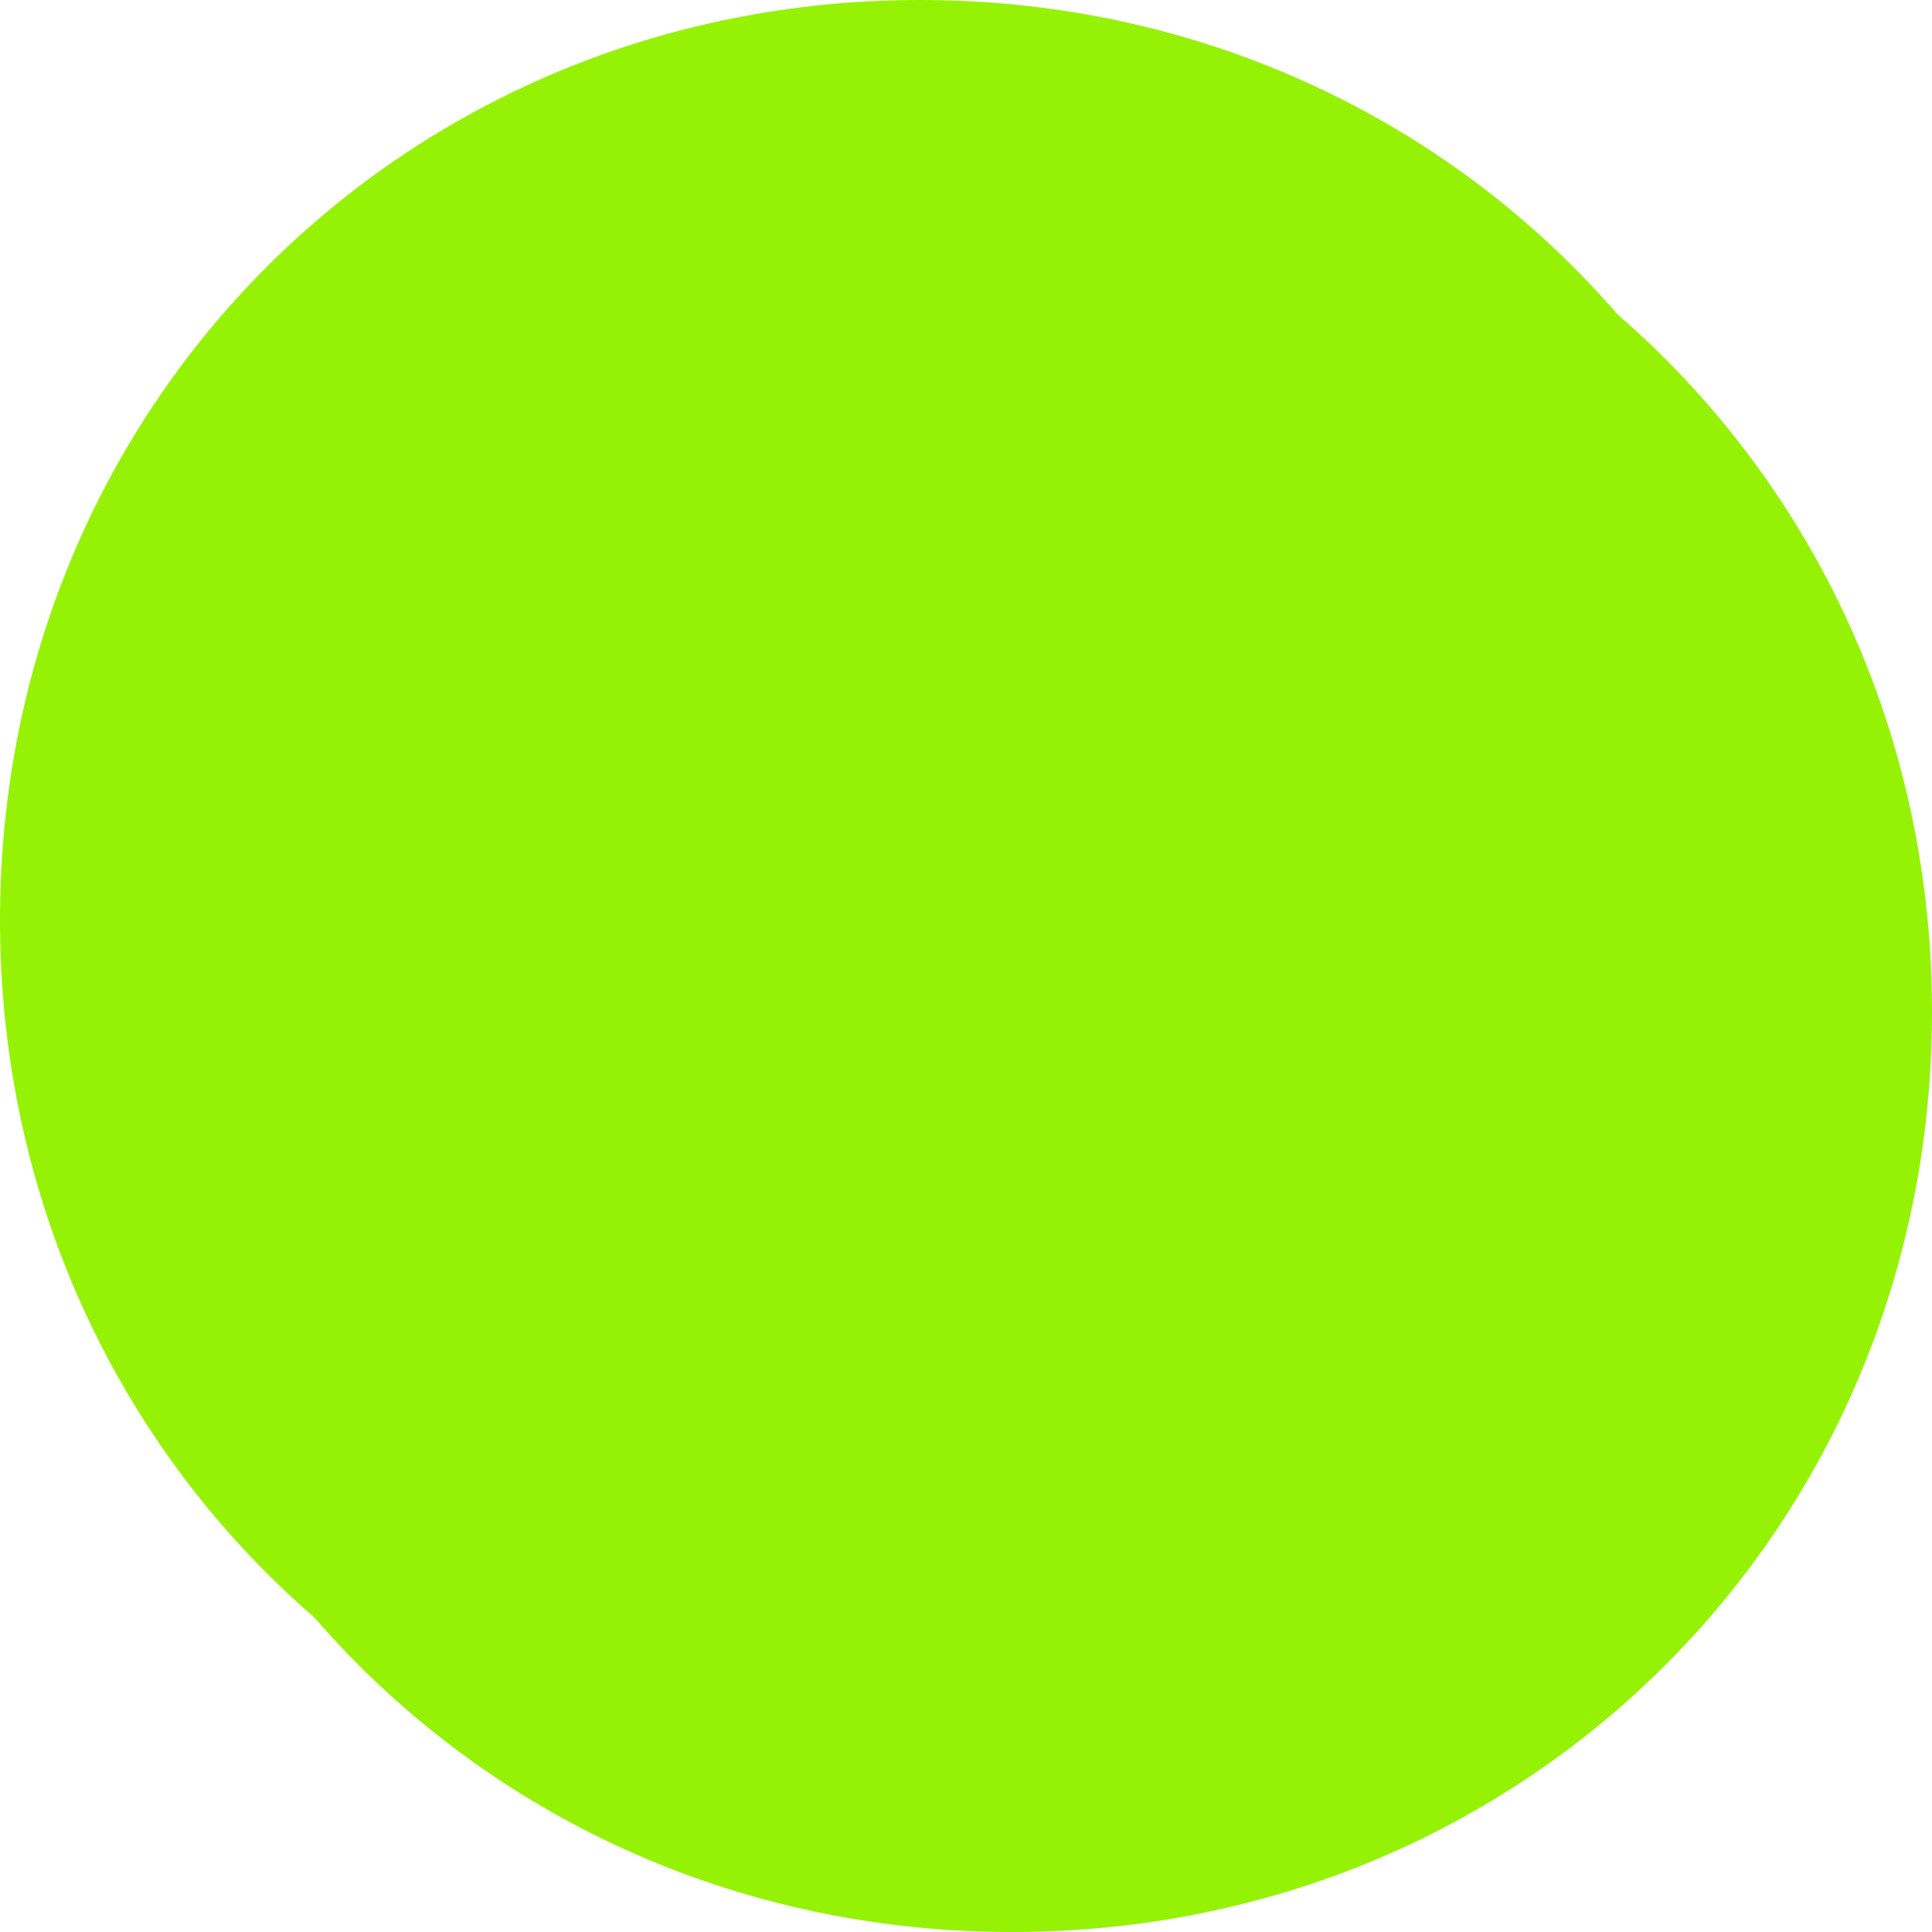 ﻿<?xml version="1.0" encoding="utf-8"?>
<svg version="1.1" xmlns:xlink="http://www.w3.org/1999/xlink" width="21px" height="21px" xmlns="http://www.w3.org/2000/svg">
  <defs>
    <filter x="0px" y="0px" width="21px" height="21px" filterUnits="userSpaceOnUse" id="filter165">
      <feOffset dx="1" dy="1" in="SourceAlpha" result="shadowOffsetInner" />
      <feGaussianBlur stdDeviation="0" in="shadowOffsetInner" result="shadowGaussian" />
      <feComposite in2="shadowGaussian" operator="atop" in="SourceAlpha" result="shadowComposite" />
      <feColorMatrix type="matrix" values="0 0 0 0 0.247  0 0 0 0 0.4  0 0 0 0 0  0 0 0 1 0  " in="shadowComposite" />
    </filter>
    <g id="widget166">
      <path d="M 10 0  C 15.6 0  20 4.4  20 10  C 20 15.6  15.6 20  10 20  C 4.4 20  0 15.6  0 10  C 0 4.4  4.4 0  10 0  Z " fill-rule="nonzero" fill="#95f204" stroke="none" />
    </g>
  </defs>
  <g>
    <use xlink:href="#widget166" filter="url(#filter165)" />
    <use xlink:href="#widget166" />
  </g>
</svg>